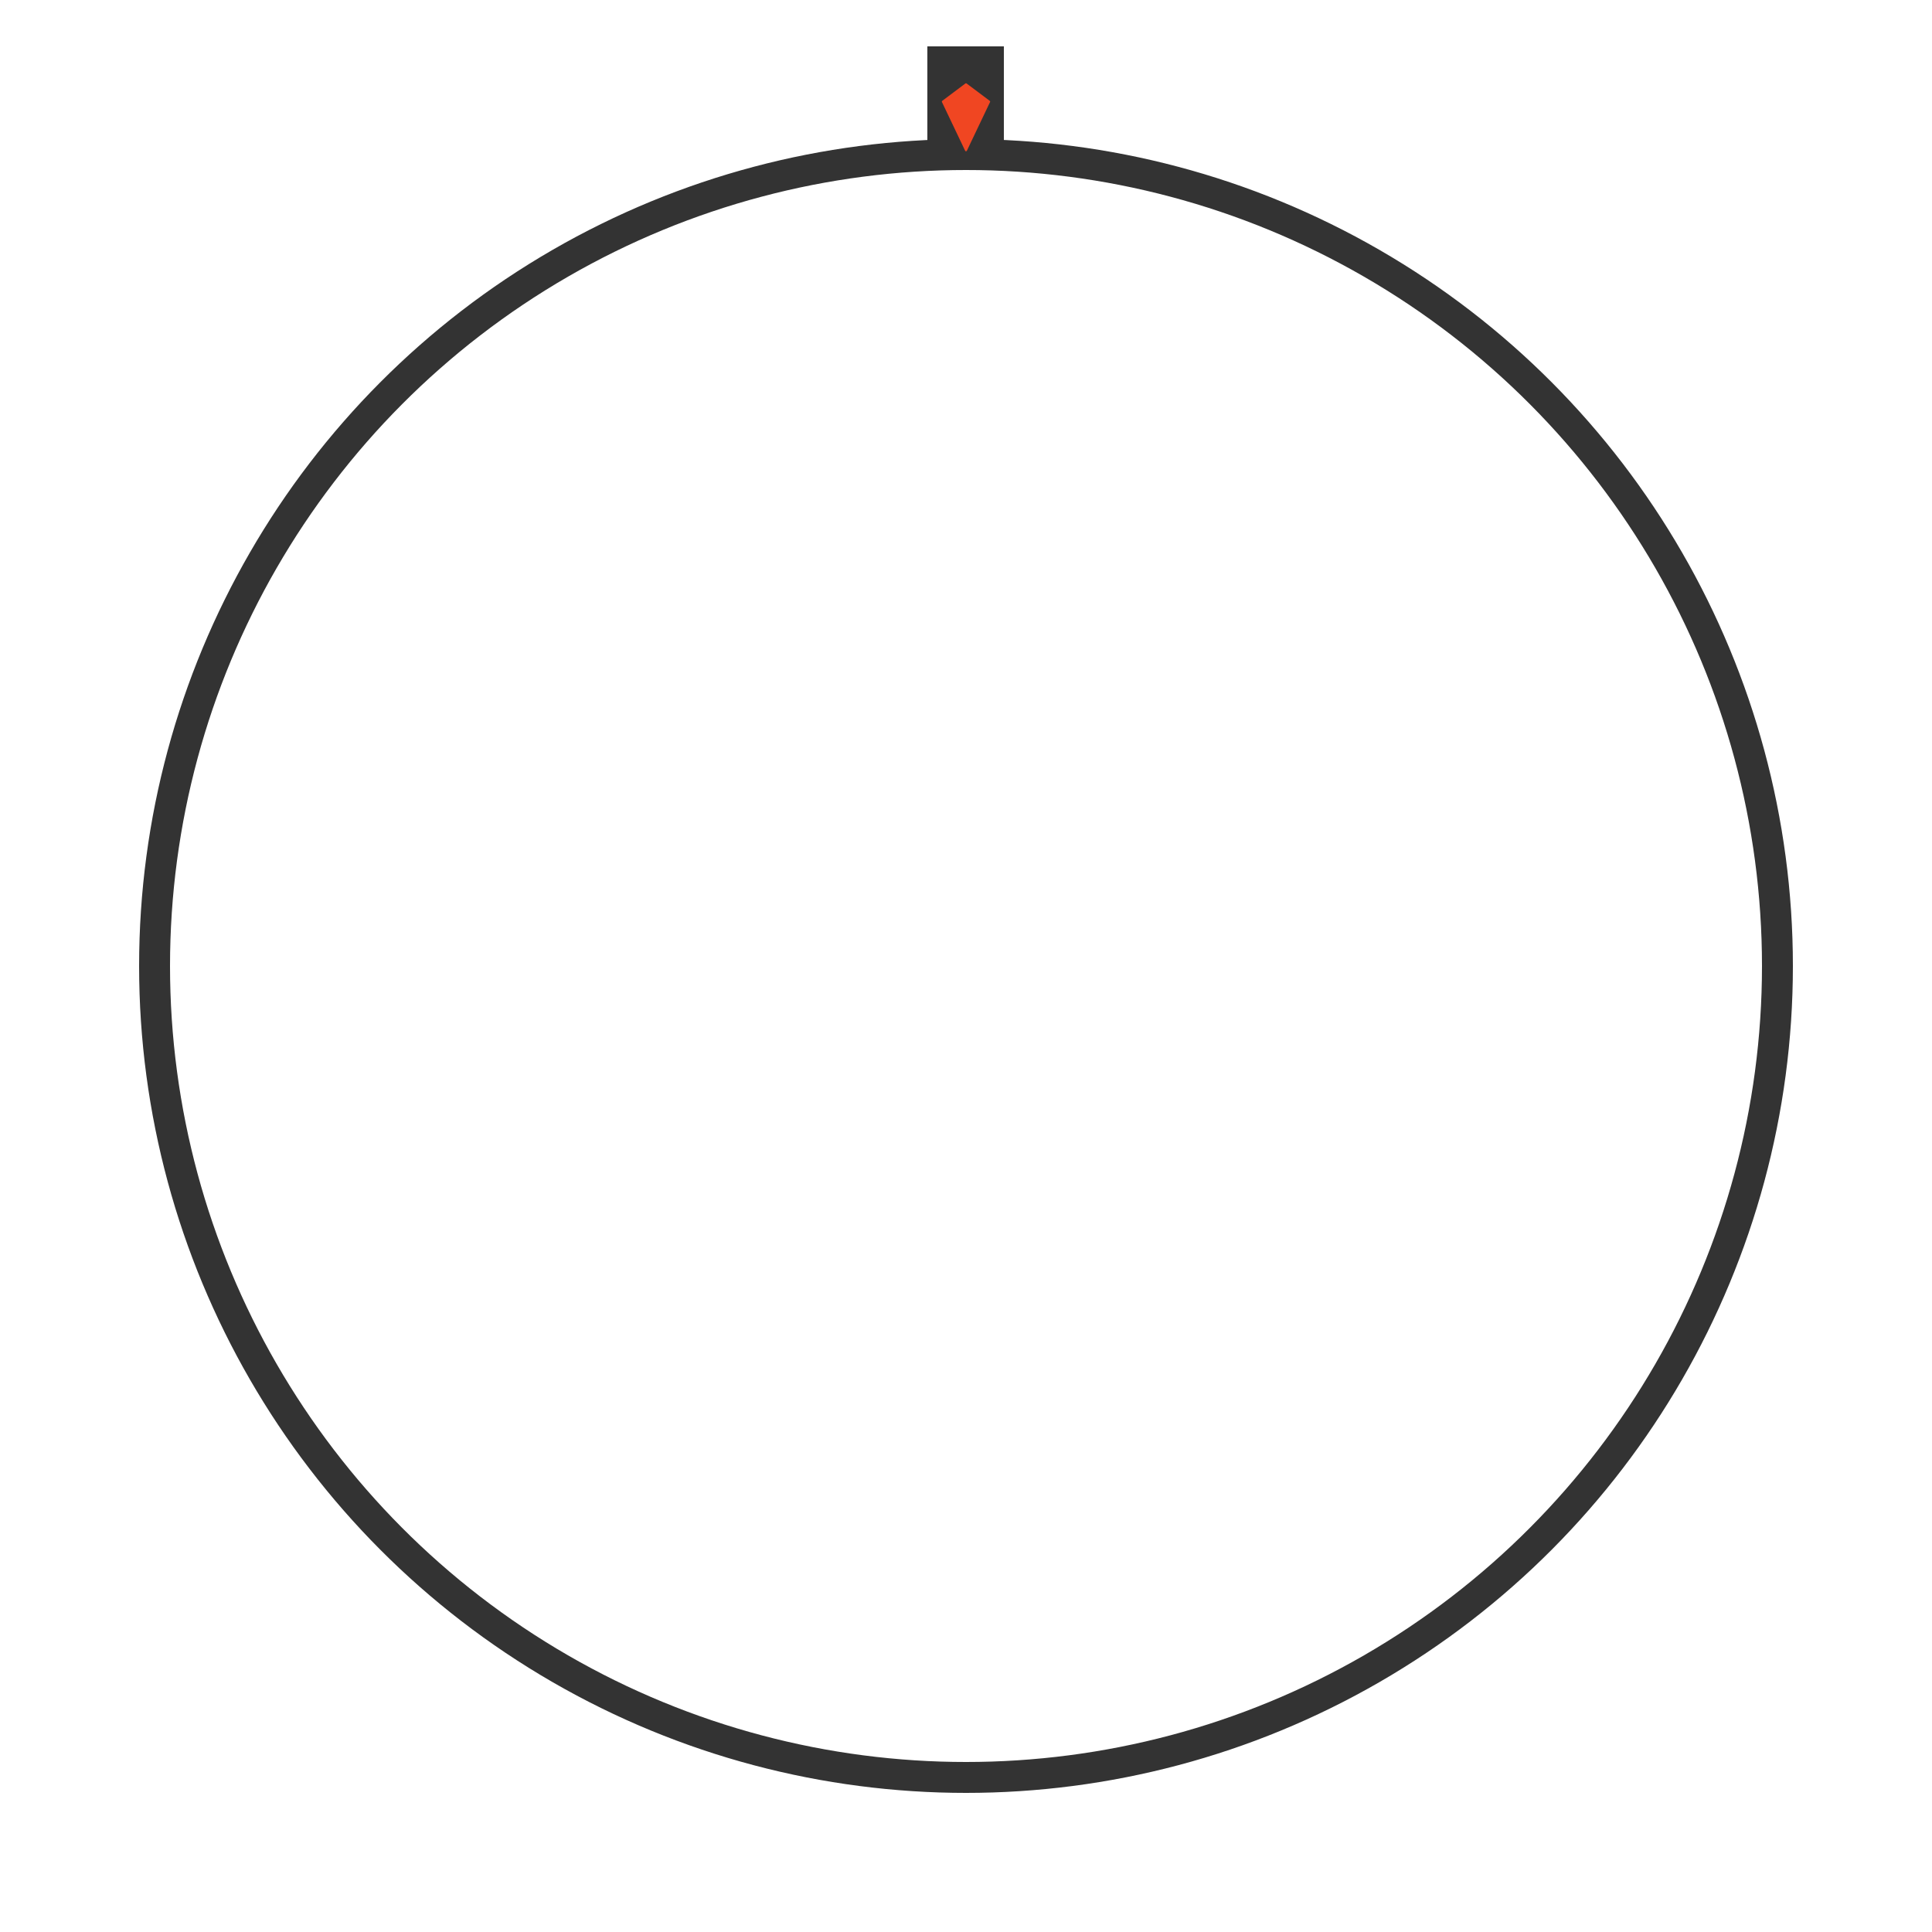 <?xml version="1.0" encoding="utf-8"?>
<!-- Generator: Adobe Illustrator 21.0.2, SVG Export Plug-In . SVG Version: 6.00 Build 0)  -->
<svg version="1.1" id="Layer_1" xmlns="http://www.w3.org/2000/svg" xmlns:xlink="http://www.w3.org/1999/xlink" x="0px" y="0px"
	 width="500px" height="500px" viewBox="0 0 500 500" style="enable-background:new 0 0 500 500;" xml:space="preserve">
<circle style="fill:none;stroke:#333333;stroke-width:8;stroke-miterlimit:10;" cx="250" cy="250" r="210"/>
<path style="fill:#333333;" d="M250,41.7c3.3,0,6.6,0.1,9.8,0.3V12h-19.8v30C243.4,41.8,246.7,41.7,250,41.7z"/>
<g>
	<polygon style="fill:#F04622;stroke:#F04622;stroke-width:0.5;stroke-linejoin:round;stroke-miterlimit:10;" points="256,26.3 
		250,21.8 244,26.3 250,38.9 	"/>
</g>
</svg>
